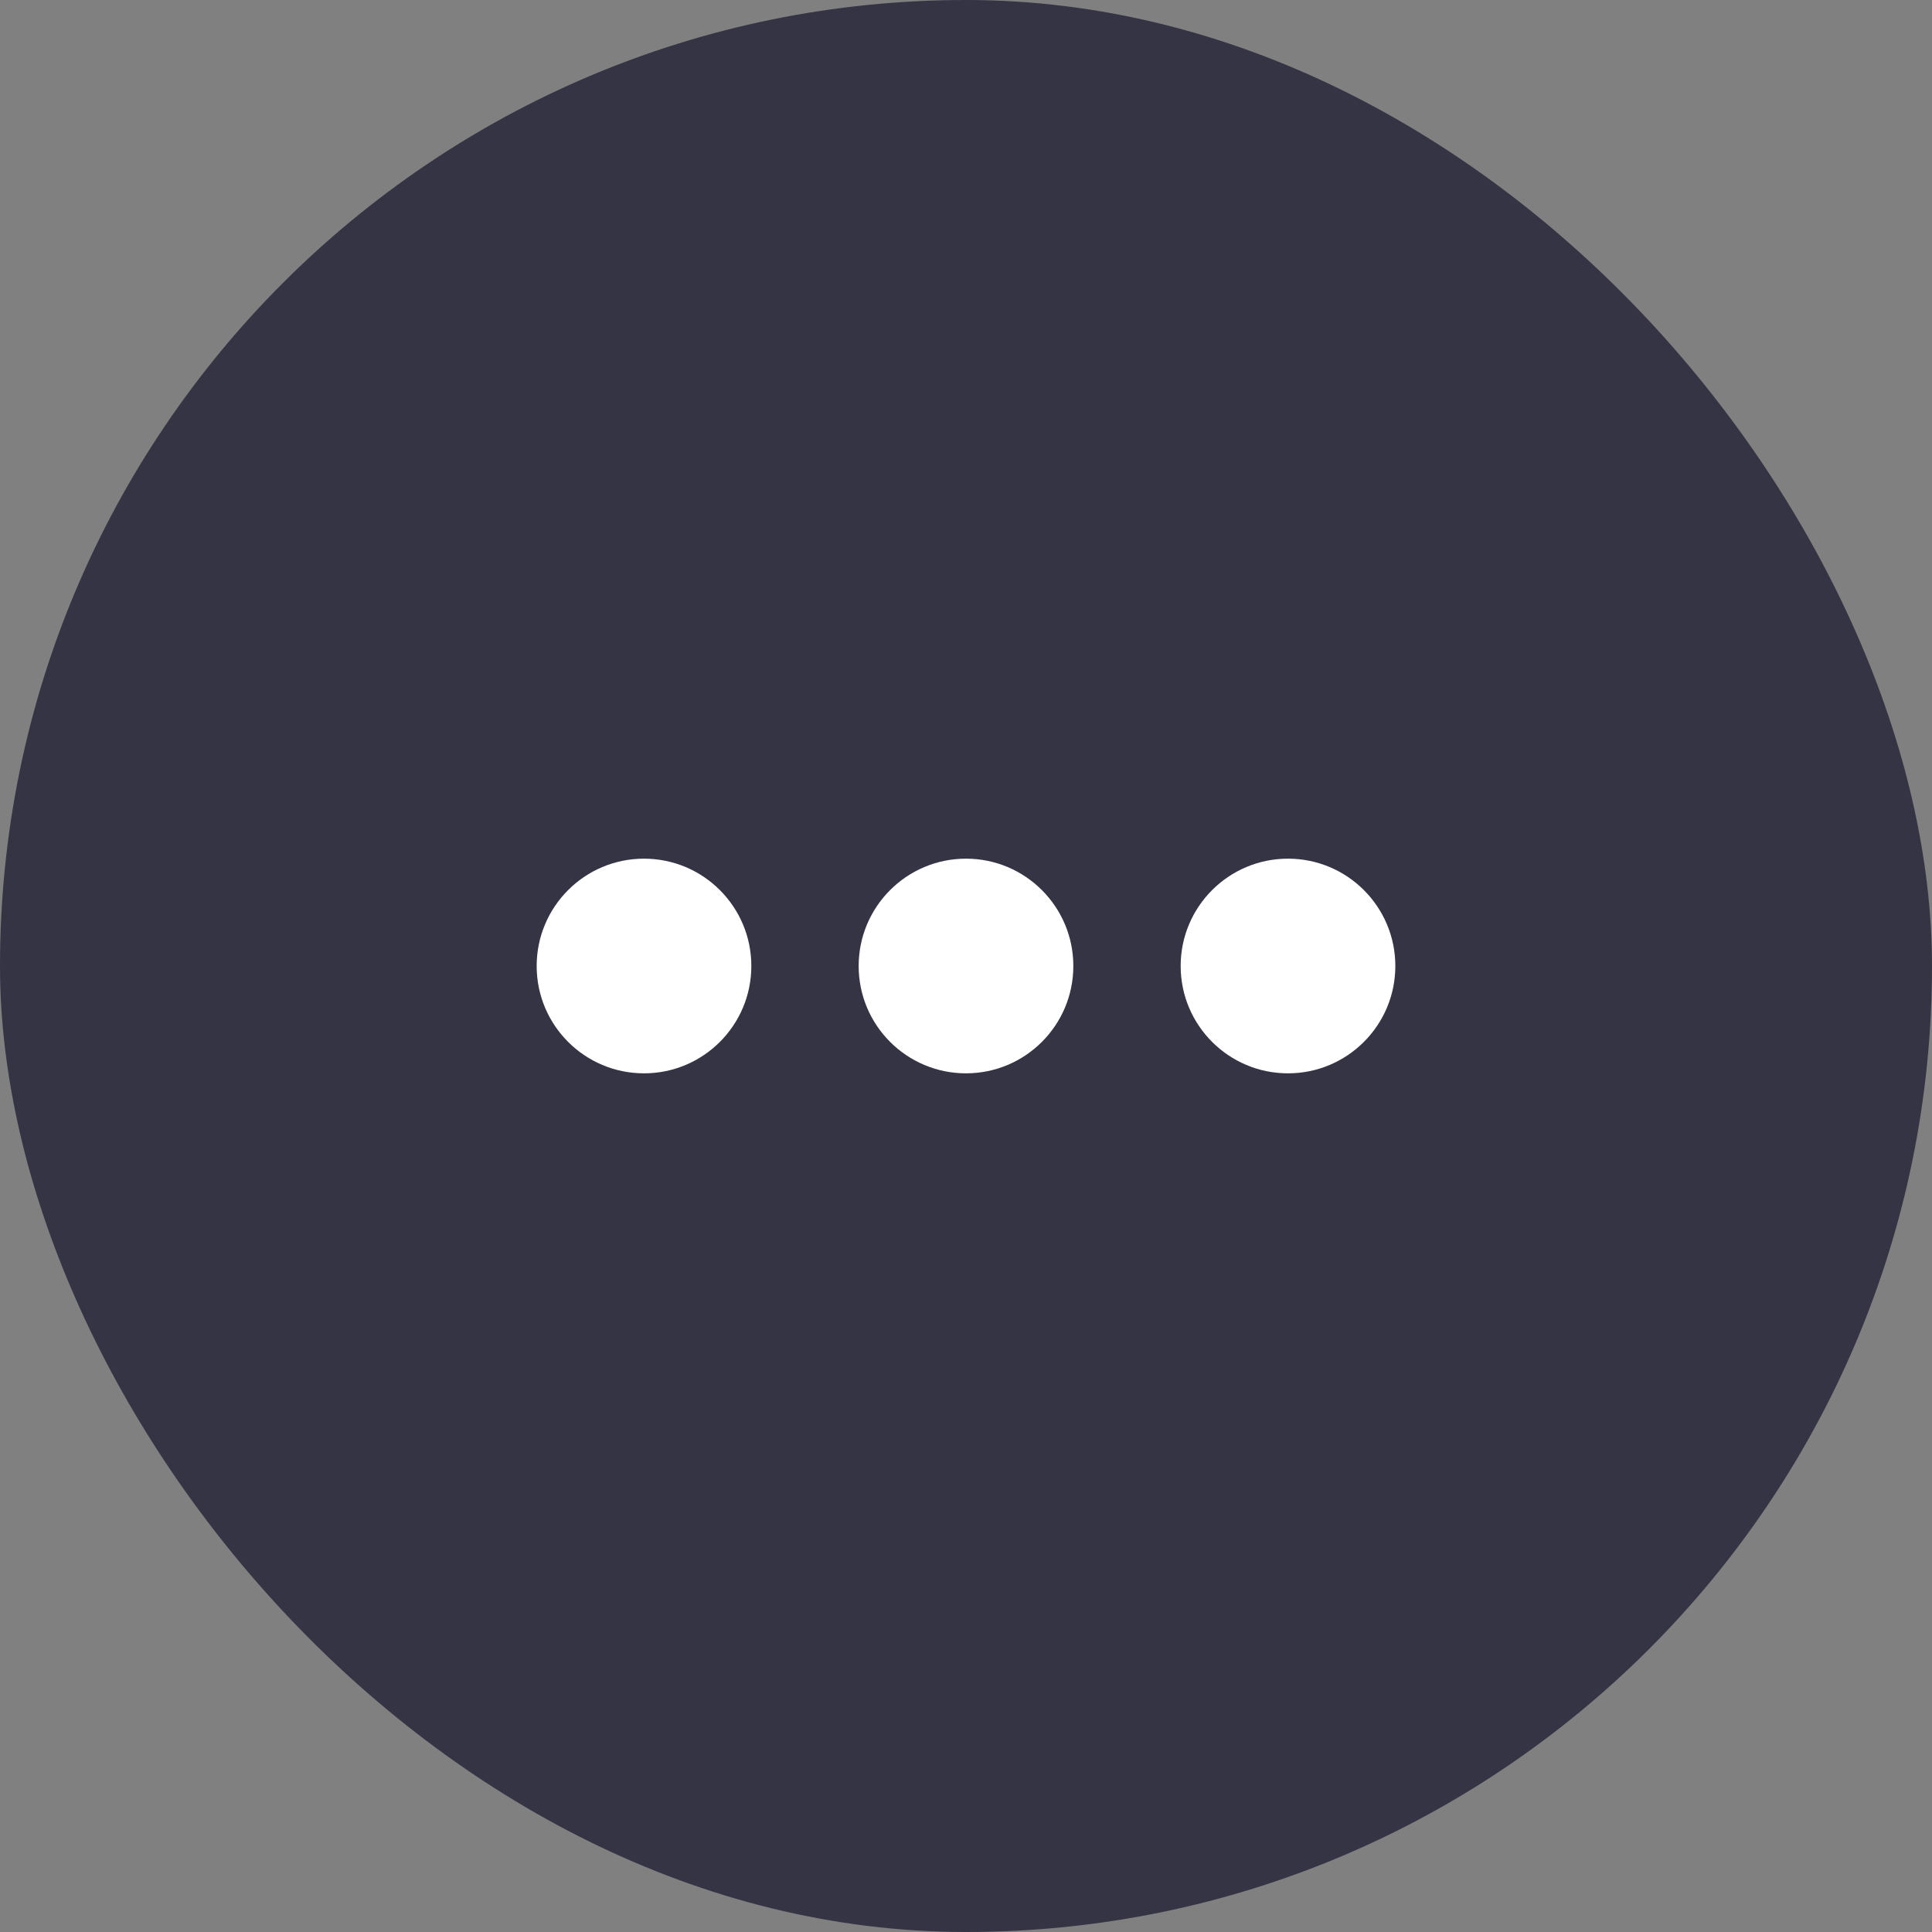 <svg xmlns="http://www.w3.org/2000/svg" width="36" height="36" viewBox="0 0 36 36" fill="none">
<rect x="0" y="0" width="36" height="36" fill="#808080" stroke="none"/>
<rect width="36" height="36" rx="18" fill="#343444"/>
<circle cx="12" cy="18" r="2" fill="white"/>
<circle cx="18" cy="18" r="2" fill="white"/>
<circle cx="24" cy="18" r="2" fill="white"/>
</svg>